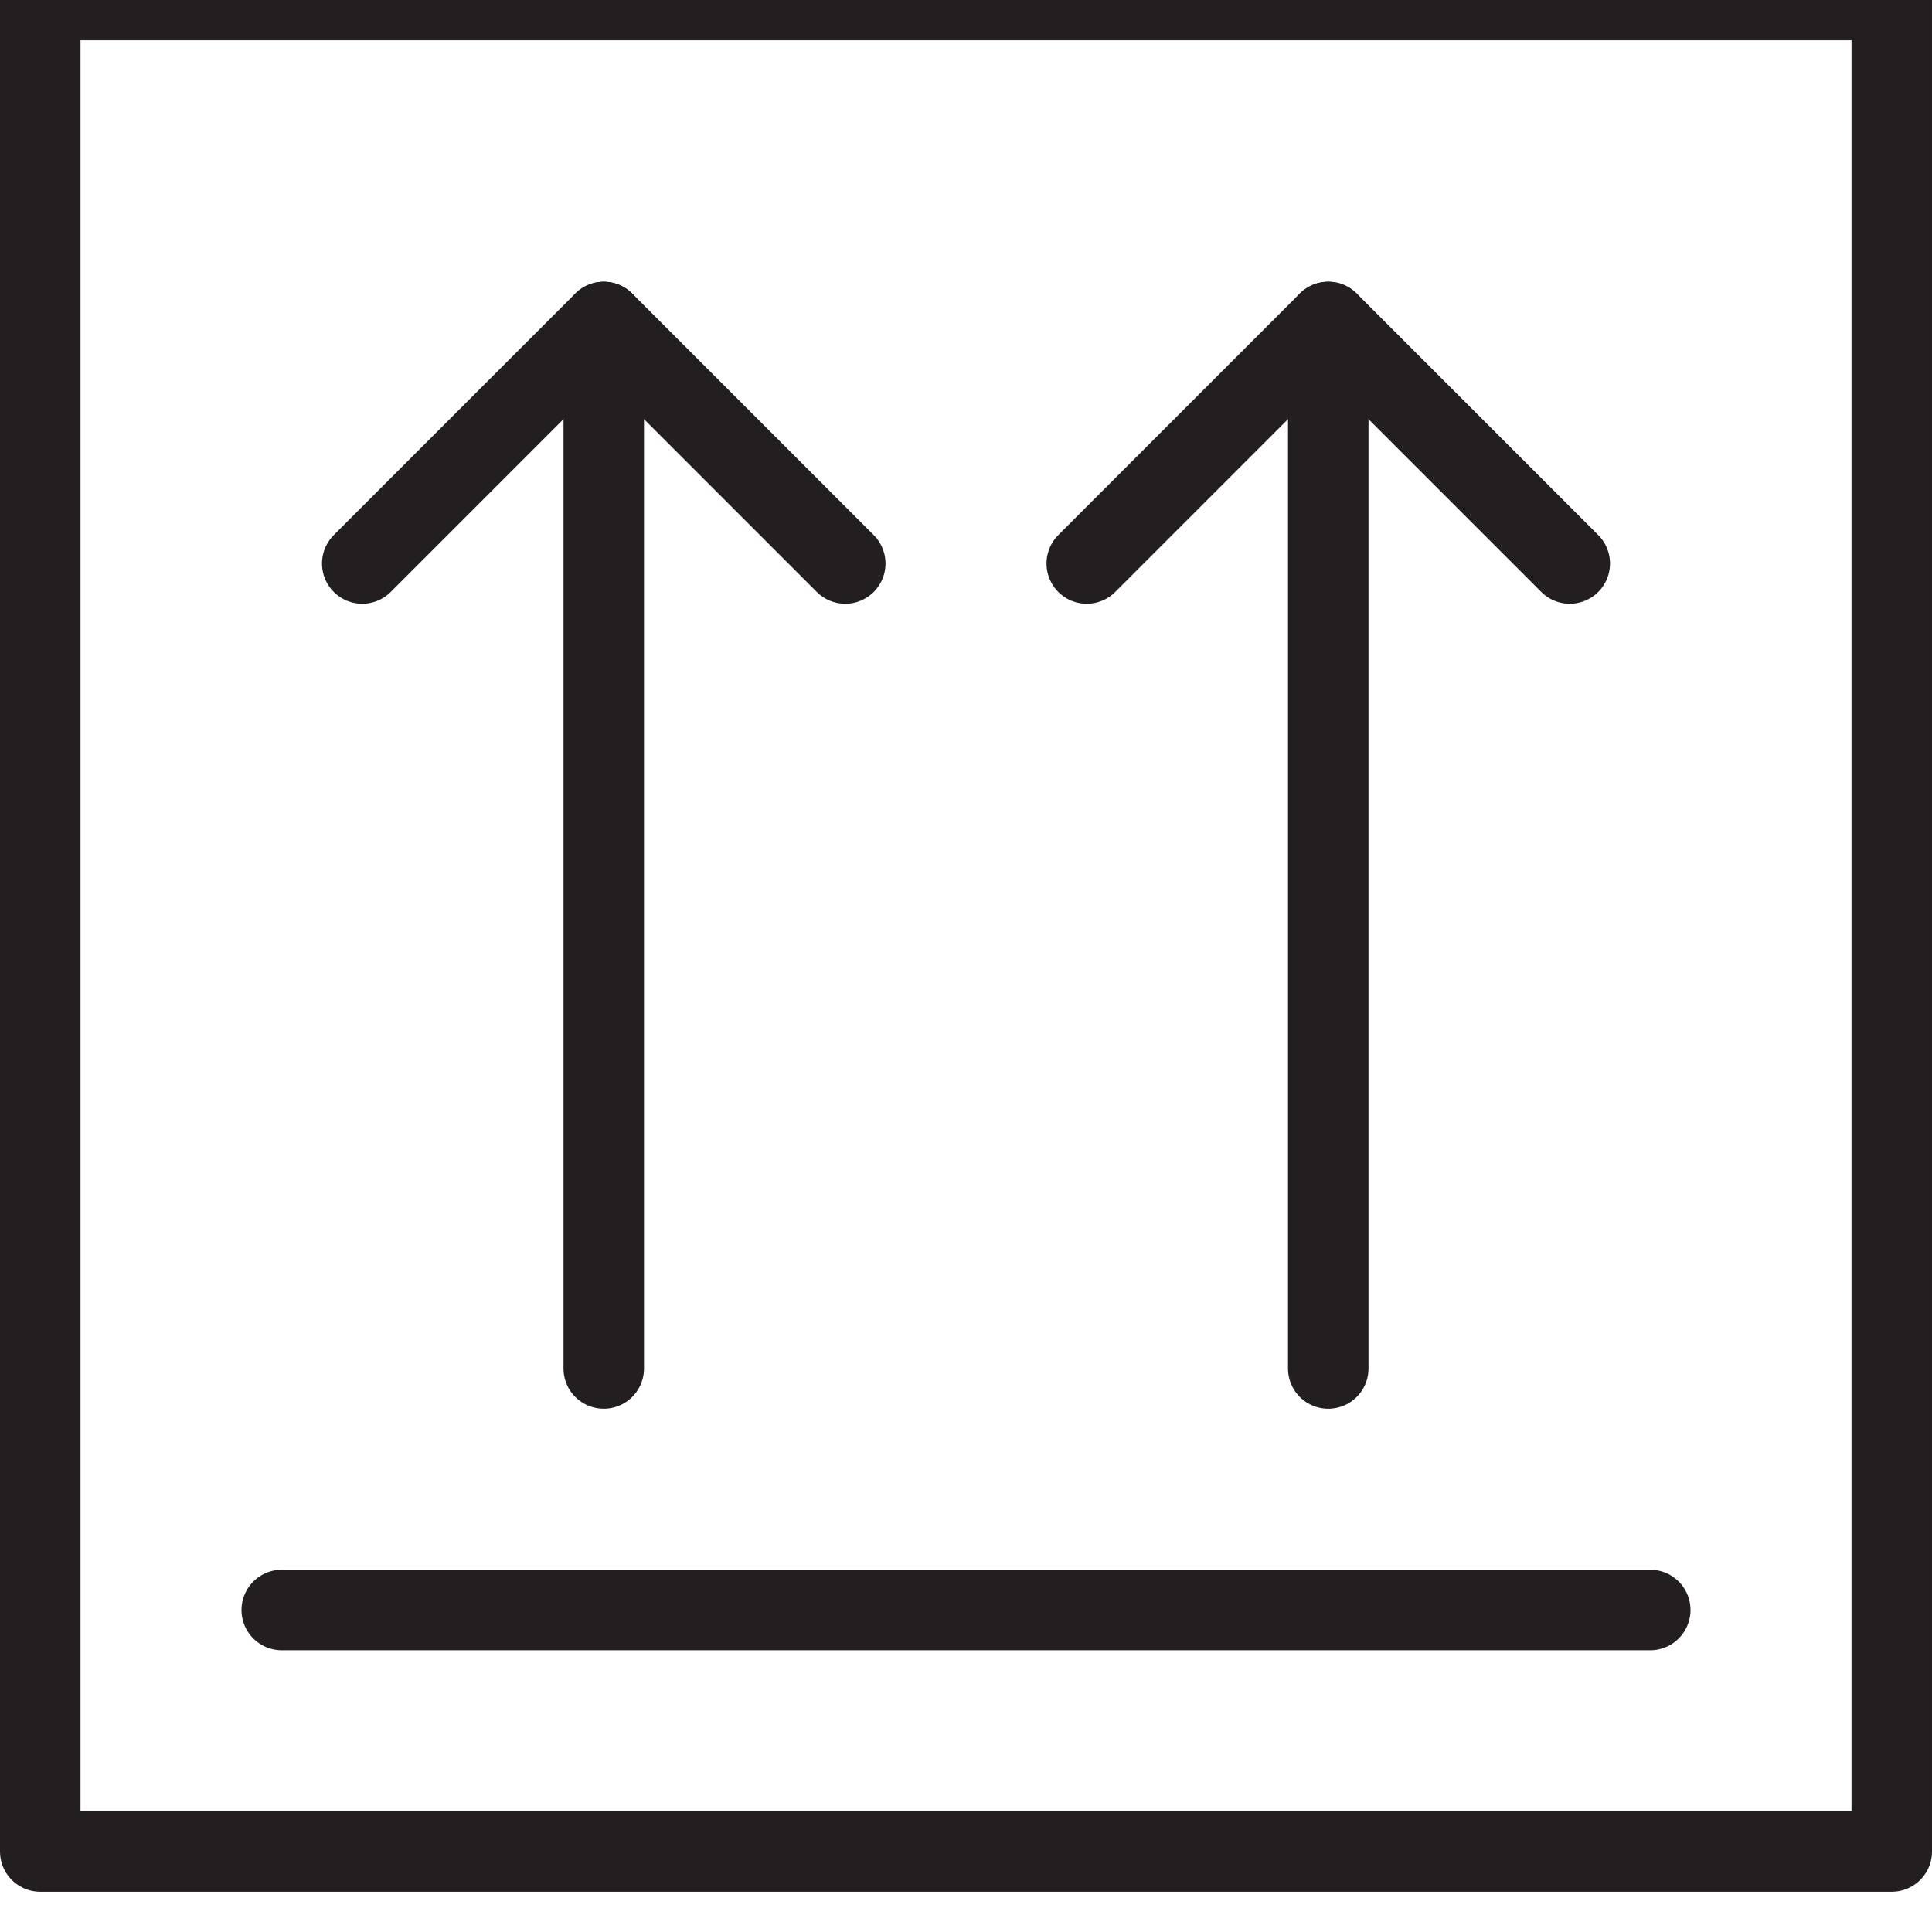 <svg version="1.1" viewBox="0 0 48 48" xmlns="http://www.w3.org/2000/svg" xmlns:xlink="http://www.w3.org/1999/xlink" overflow="hidden"><defs></defs><g id="icons"><rect x="1" y="0" width="46" height="46" stroke="#231F20" stroke-width="2" stroke-linecap="round" stroke-linejoin="round" fill="none"/><line x1="7" y1="40" x2="41" y2="40" stroke="#231F20" stroke-width="2" stroke-linecap="round" stroke-linejoin="round" fill="none"/><line x1="15" y1="34" x2="15" y2="8" stroke="#231F20" stroke-width="2" stroke-linecap="round" stroke-linejoin="round" fill="none"/><path d=" M 9 14 L 15 8 L 21 14" stroke="#231F20" stroke-width="2" stroke-linecap="round" stroke-linejoin="round" fill="none"/><line x1="33" y1="34" x2="33" y2="8" stroke="#231F20" stroke-width="2" stroke-linecap="round" stroke-linejoin="round" fill="none"/><path d=" M 27 14 L 33 8 L 39 14" stroke="#231F20" stroke-width="2" stroke-linecap="round" stroke-linejoin="round" fill="none"/></g></svg>